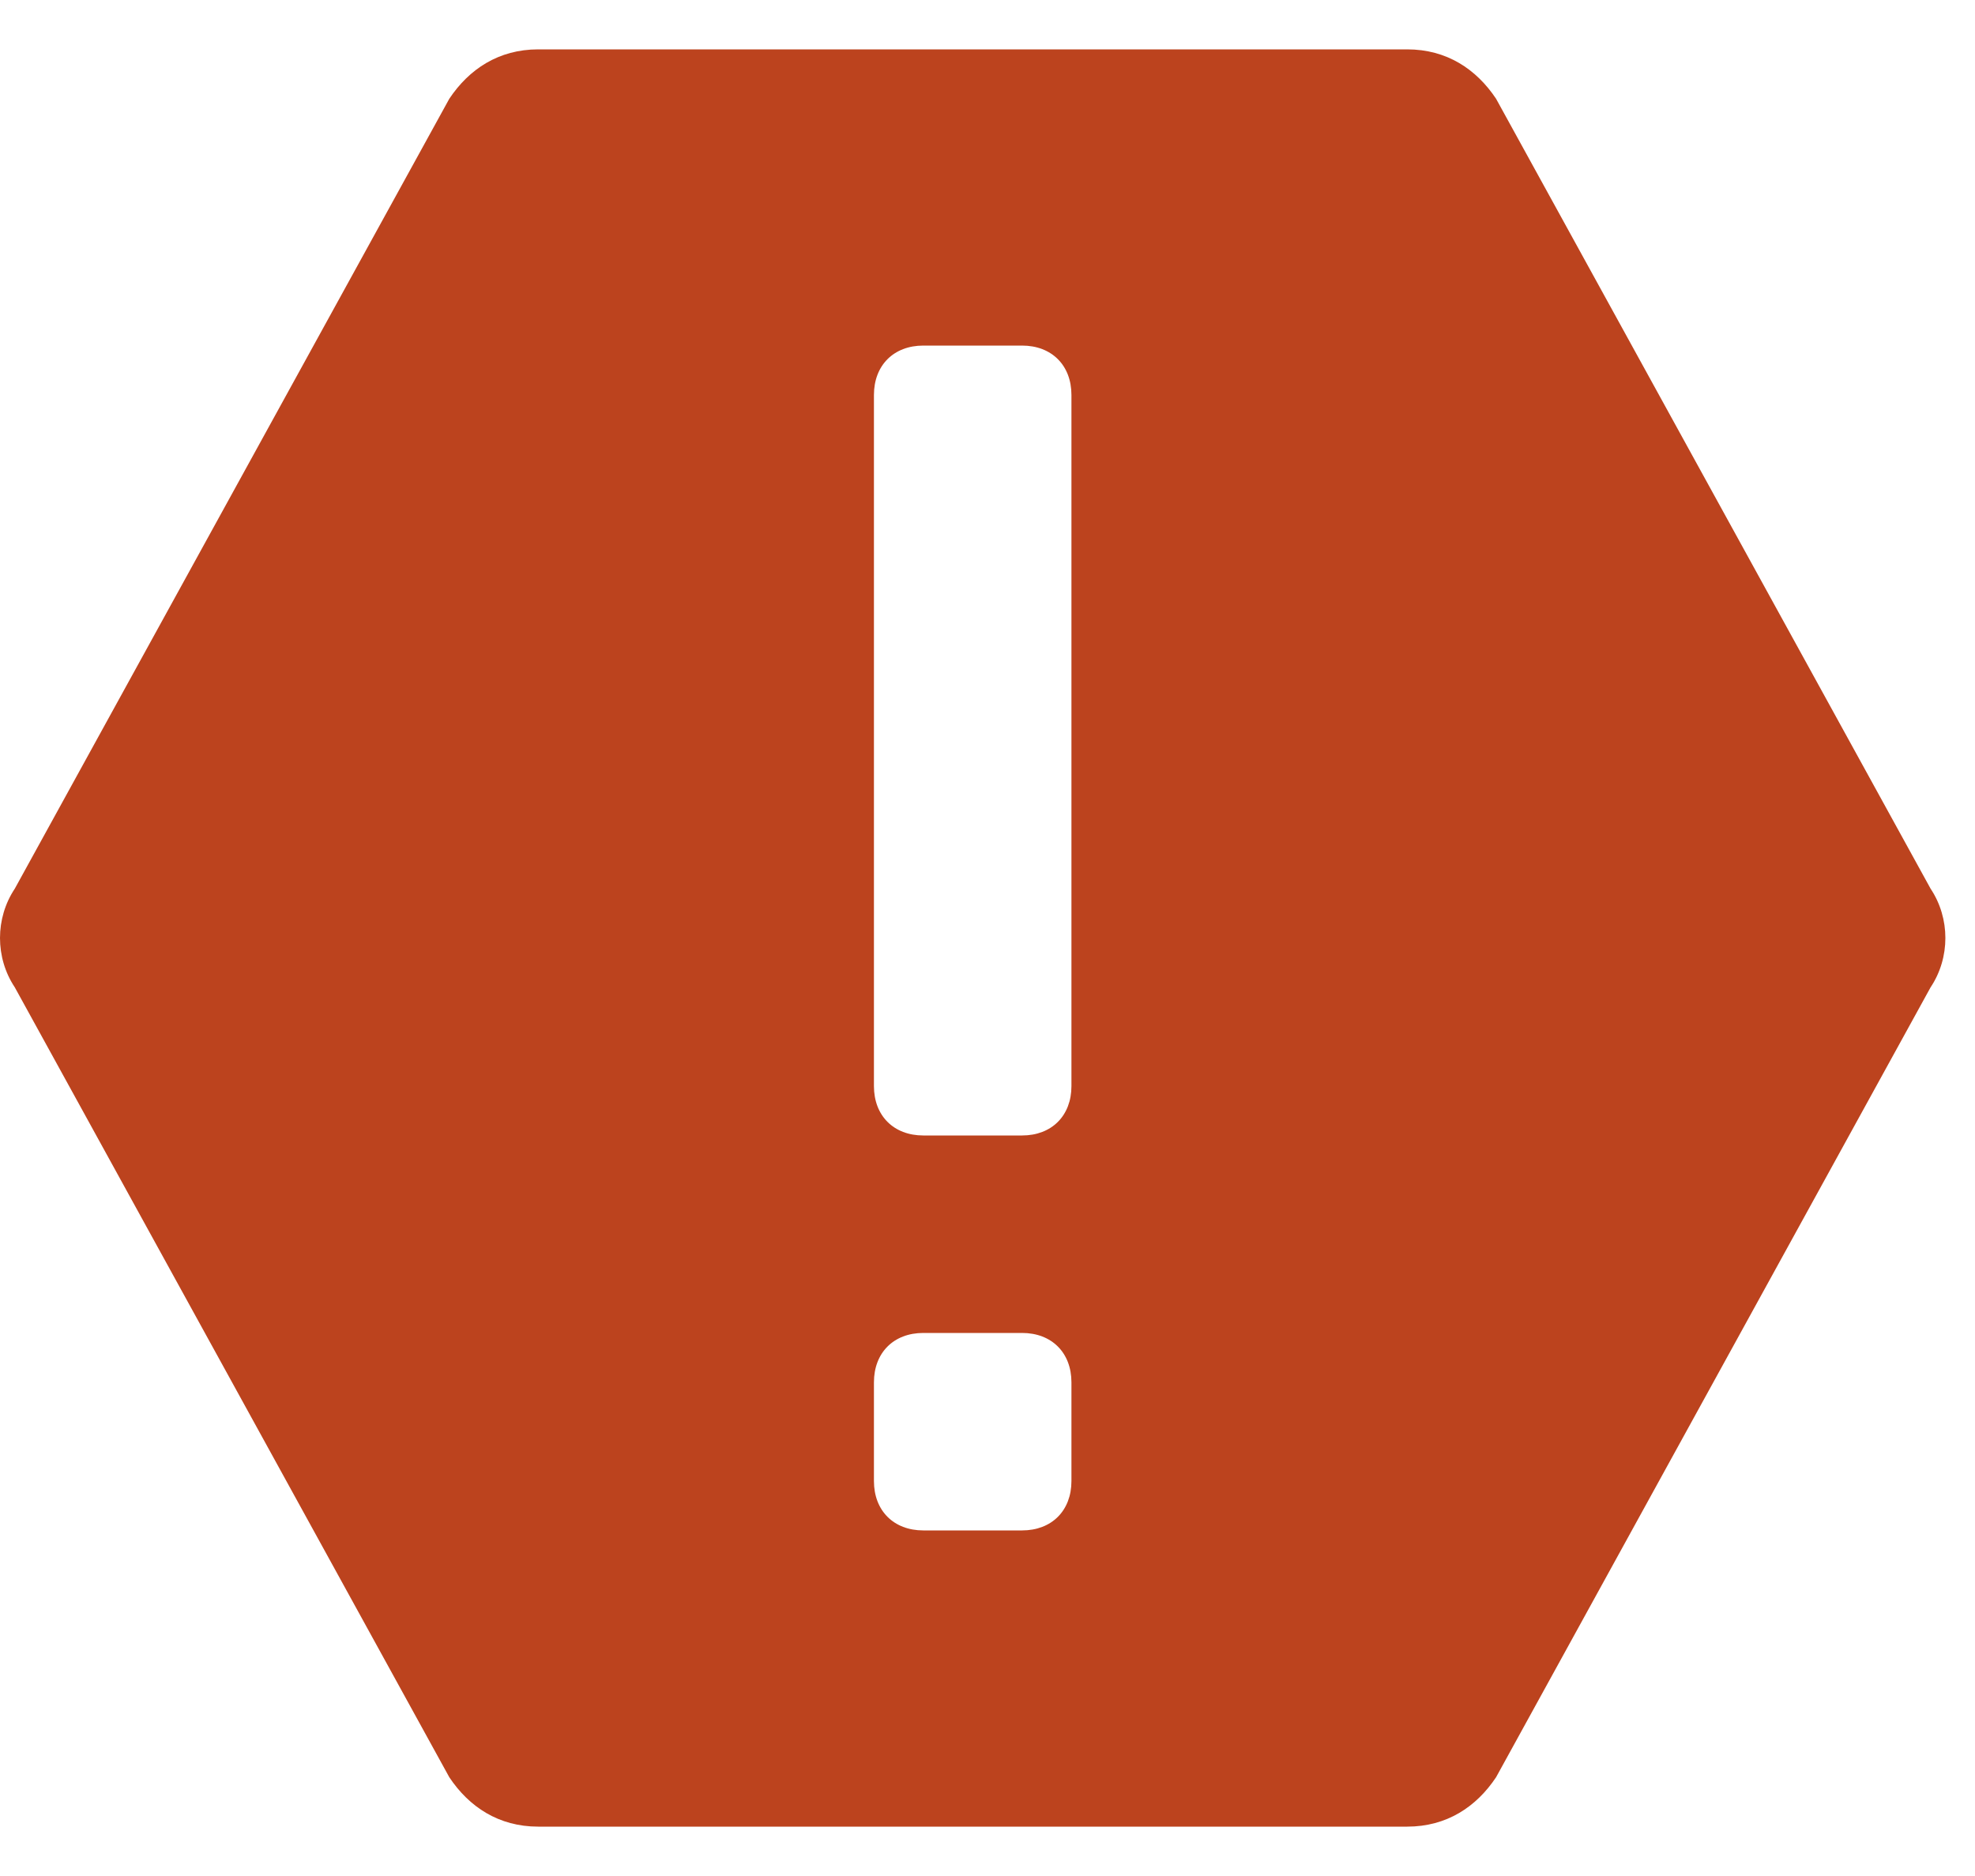 <svg width="20" height="19" viewBox="0 0 20 19" fill="none" xmlns="http://www.w3.org/2000/svg">
<path fill-rule="evenodd" clip-rule="evenodd" d="M19.55 9L15.15 1C14.95 0.7 14.65 0.5 14.25 0.5H5.45C5.05 0.5 4.75 0.7 4.55 1L0.15 9C-0.05 9.3 -0.05 9.7 0.15 10L4.55 18C4.75 18.3 5.05 18.5 5.45 18.5H14.25C14.65 18.5 14.95 18.3 15.15 18L19.55 10C19.75 9.7 19.75 9.3 19.55 9ZM10.85 15C10.85 15.3 10.65 15.5 10.35 15.5H9.35C9.05 15.5 8.85 15.3 8.85 15V14C8.85 13.7 9.05 13.5 9.35 13.5H10.35C10.65 13.5 10.85 13.7 10.85 14V15ZM10.85 11C10.85 11.3 10.65 11.5 10.35 11.5H9.35C9.05 11.5 8.85 11.3 8.85 11V4C8.85 3.7 9.05 3.5 9.35 3.5H10.35C10.65 3.5 10.85 3.7 10.85 4V11Z" fill="#BC431E"/>
</svg>
